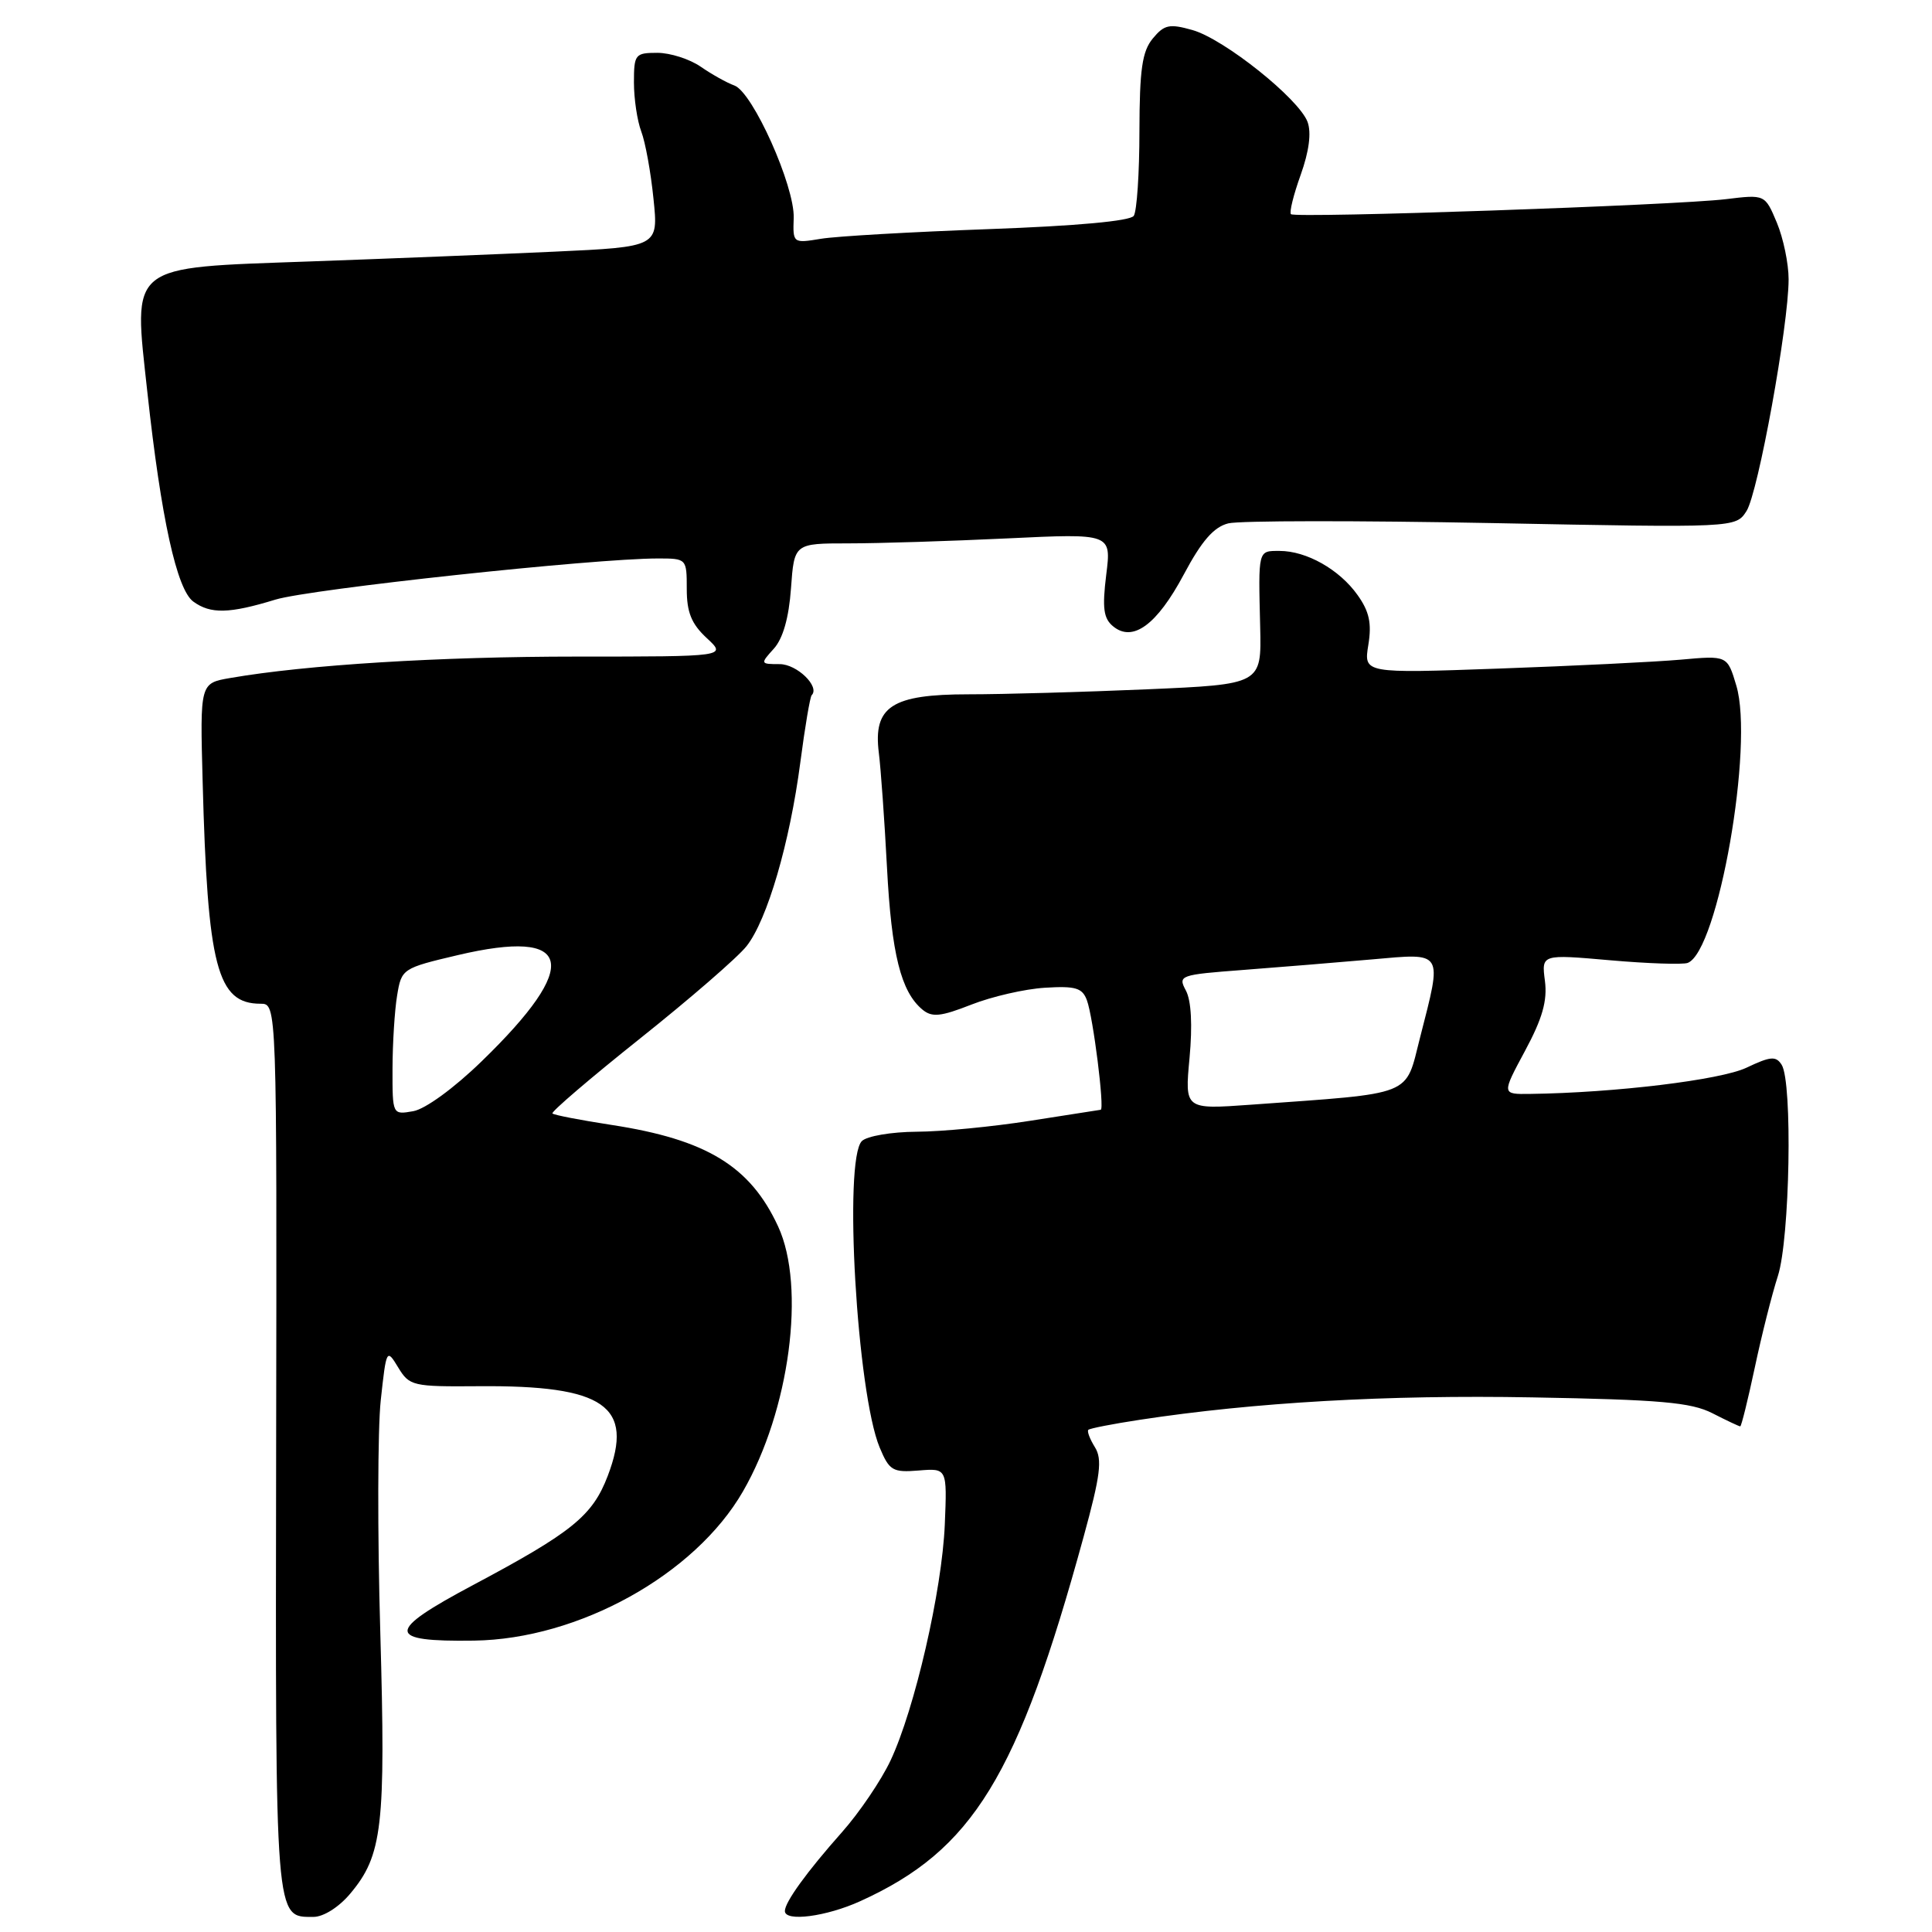 <?xml version="1.0" encoding="UTF-8" standalone="no"?>
<!DOCTYPE svg PUBLIC "-//W3C//DTD SVG 1.1//EN" "http://www.w3.org/Graphics/SVG/1.1/DTD/svg11.dtd" >
<svg xmlns="http://www.w3.org/2000/svg" xmlns:xlink="http://www.w3.org/1999/xlink" version="1.1" viewBox="0 0 256 256">
 <g >
 <path fill="currentColor"
d=" M 46.38 250.95 C 50.69 245.84 51.12 242.04 50.39 216.27 C 50.01 203.20 50.04 189.38 50.45 185.56 C 51.19 178.74 51.23 178.66 52.76 181.19 C 54.25 183.65 54.68 183.75 63.41 183.68 C 80.10 183.54 84.07 186.29 80.53 195.56 C 78.51 200.86 75.81 203.04 62.68 210.03 C 51.08 216.20 51.10 217.56 62.81 217.39 C 76.67 217.20 92.08 208.66 98.44 197.63 C 104.63 186.92 106.81 170.50 103.10 162.50 C 99.41 154.52 93.62 150.99 81.04 149.06 C 76.94 148.43 73.41 147.75 73.20 147.54 C 73.00 147.33 78.22 142.86 84.82 137.60 C 91.42 132.34 97.77 126.84 98.93 125.36 C 101.67 121.88 104.65 111.68 106.05 101.00 C 106.66 96.33 107.34 92.33 107.55 92.12 C 108.68 90.99 105.60 88.00 103.31 88.00 C 100.74 88.00 100.72 87.96 102.53 85.96 C 103.74 84.63 104.53 81.87 104.81 77.96 C 105.24 72.00 105.24 72.00 112.46 72.00 C 116.43 72.00 125.89 71.70 133.48 71.34 C 147.27 70.68 147.27 70.68 146.58 76.17 C 146.04 80.56 146.22 81.94 147.48 82.98 C 150.09 85.15 153.29 82.81 156.86 76.12 C 159.23 71.67 160.83 69.83 162.75 69.35 C 164.20 68.98 179.92 68.97 197.69 69.31 C 229.99 69.94 229.99 69.94 231.42 67.72 C 232.96 65.31 237.00 43.09 237.00 37.00 C 237.00 34.93 236.30 31.56 235.44 29.50 C 233.87 25.76 233.87 25.76 228.69 26.39 C 222.03 27.20 171.64 28.94 171.06 28.38 C 170.82 28.14 171.40 25.80 172.35 23.16 C 173.46 20.05 173.78 17.59 173.26 16.16 C 172.12 13.09 162.21 5.17 158.00 3.98 C 154.96 3.12 154.27 3.26 152.75 5.10 C 151.34 6.81 151.00 9.19 150.98 17.36 C 150.98 22.94 150.64 27.99 150.23 28.60 C 149.77 29.29 142.62 29.94 131.00 30.36 C 120.83 30.73 110.82 31.30 108.78 31.64 C 105.08 32.25 105.05 32.23 105.17 28.88 C 105.31 24.65 99.74 12.21 97.31 11.33 C 96.31 10.97 94.31 9.85 92.85 8.84 C 91.39 7.83 88.80 7.00 87.10 7.00 C 84.16 7.00 84.00 7.20 84.00 10.93 C 84.00 13.10 84.44 16.02 84.97 17.42 C 85.51 18.83 86.24 22.84 86.59 26.34 C 87.25 32.71 87.25 32.71 73.37 33.35 C 65.74 33.70 51.23 34.28 41.13 34.64 C 16.75 35.52 17.66 34.79 19.53 52.00 C 21.35 68.69 23.42 78.10 25.61 79.71 C 27.90 81.38 30.36 81.33 36.50 79.45 C 41.16 78.04 78.65 74.00 87.19 74.00 C 90.98 74.00 91.00 74.02 91.00 78.05 C 91.00 81.14 91.62 82.67 93.65 84.55 C 96.29 87.00 96.29 87.00 76.44 87.00 C 58.24 87.00 40.58 88.09 30.50 89.84 C 26.50 90.53 26.50 90.53 26.85 103.51 C 27.50 128.15 28.77 133.00 34.53 133.00 C 36.69 133.00 36.69 133.00 36.59 191.85 C 36.49 255.07 36.41 254.00 41.53 254.00 C 42.86 254.00 44.90 252.71 46.38 250.95 Z  M 113.98 251.92 C 128.91 245.15 134.88 235.41 143.59 203.61 C 145.82 195.48 146.08 193.36 145.08 191.76 C 144.41 190.68 144.02 189.65 144.21 189.46 C 144.40 189.27 147.47 188.67 151.03 188.13 C 166.24 185.81 183.82 184.81 203.00 185.16 C 219.98 185.46 224.08 185.82 226.90 187.26 C 228.78 188.22 230.43 189.00 230.59 189.00 C 230.74 189.00 231.60 185.51 232.51 181.25 C 233.41 176.99 234.79 171.51 235.58 169.07 C 237.17 164.12 237.54 143.40 236.08 141.09 C 235.32 139.90 234.61 139.96 231.41 141.48 C 227.98 143.10 213.99 144.80 202.74 144.95 C 198.98 145.00 198.98 145.00 202.07 139.25 C 204.38 134.96 205.05 132.60 204.71 129.97 C 204.25 126.44 204.25 126.44 213.35 127.24 C 218.36 127.68 222.99 127.83 223.63 127.59 C 227.65 126.05 232.44 98.73 230.07 90.84 C 228.88 86.85 228.88 86.85 222.69 87.41 C 219.28 87.71 208.45 88.24 198.60 88.59 C 180.70 89.23 180.70 89.23 181.31 85.46 C 181.78 82.59 181.44 81.02 179.88 78.84 C 177.48 75.46 173.12 73.00 169.55 73.00 C 166.67 73.00 166.73 72.78 166.98 83.09 C 167.16 90.68 167.16 90.68 151.92 91.34 C 143.54 91.70 132.93 92.00 128.34 92.00 C 118.16 92.00 115.68 93.62 116.45 99.76 C 116.71 101.82 117.20 108.65 117.53 114.94 C 118.13 126.44 119.38 131.41 122.23 133.78 C 123.50 134.83 124.65 134.71 128.70 133.12 C 131.42 132.05 135.81 131.04 138.47 130.88 C 142.51 130.63 143.42 130.90 144.02 132.54 C 144.85 134.76 146.38 146.97 145.85 147.05 C 145.66 147.08 141.45 147.73 136.50 148.51 C 131.55 149.29 124.78 149.95 121.45 149.96 C 118.12 149.98 114.86 150.54 114.20 151.20 C 111.75 153.65 113.55 184.58 116.56 191.80 C 117.84 194.87 118.29 195.13 121.73 194.85 C 125.50 194.54 125.50 194.54 125.19 202.02 C 124.82 210.77 121.21 226.45 118.00 233.28 C 116.76 235.91 113.87 240.18 111.56 242.78 C 106.91 248.02 104.00 252.04 104.00 253.22 C 104.00 254.68 109.49 253.96 113.98 251.92 Z  M 52.01 141.61 C 52.02 138.25 52.29 133.88 52.62 131.91 C 53.20 128.37 53.31 128.29 60.65 126.56 C 75.99 122.95 77.08 127.78 63.82 140.63 C 60.17 144.18 56.34 146.97 54.75 147.24 C 52.00 147.72 52.00 147.72 52.01 141.61 Z  M 157.62 140.18 C 158.02 135.85 157.85 132.58 157.14 131.26 C 156.06 129.24 156.30 129.16 164.76 128.52 C 169.57 128.15 177.21 127.53 181.75 127.13 C 191.38 126.28 191.13 125.88 188.16 137.50 C 186.15 145.37 187.60 144.80 165.74 146.38 C 156.98 147.01 156.98 147.01 157.62 140.18 Z "/>
</g>
</svg>